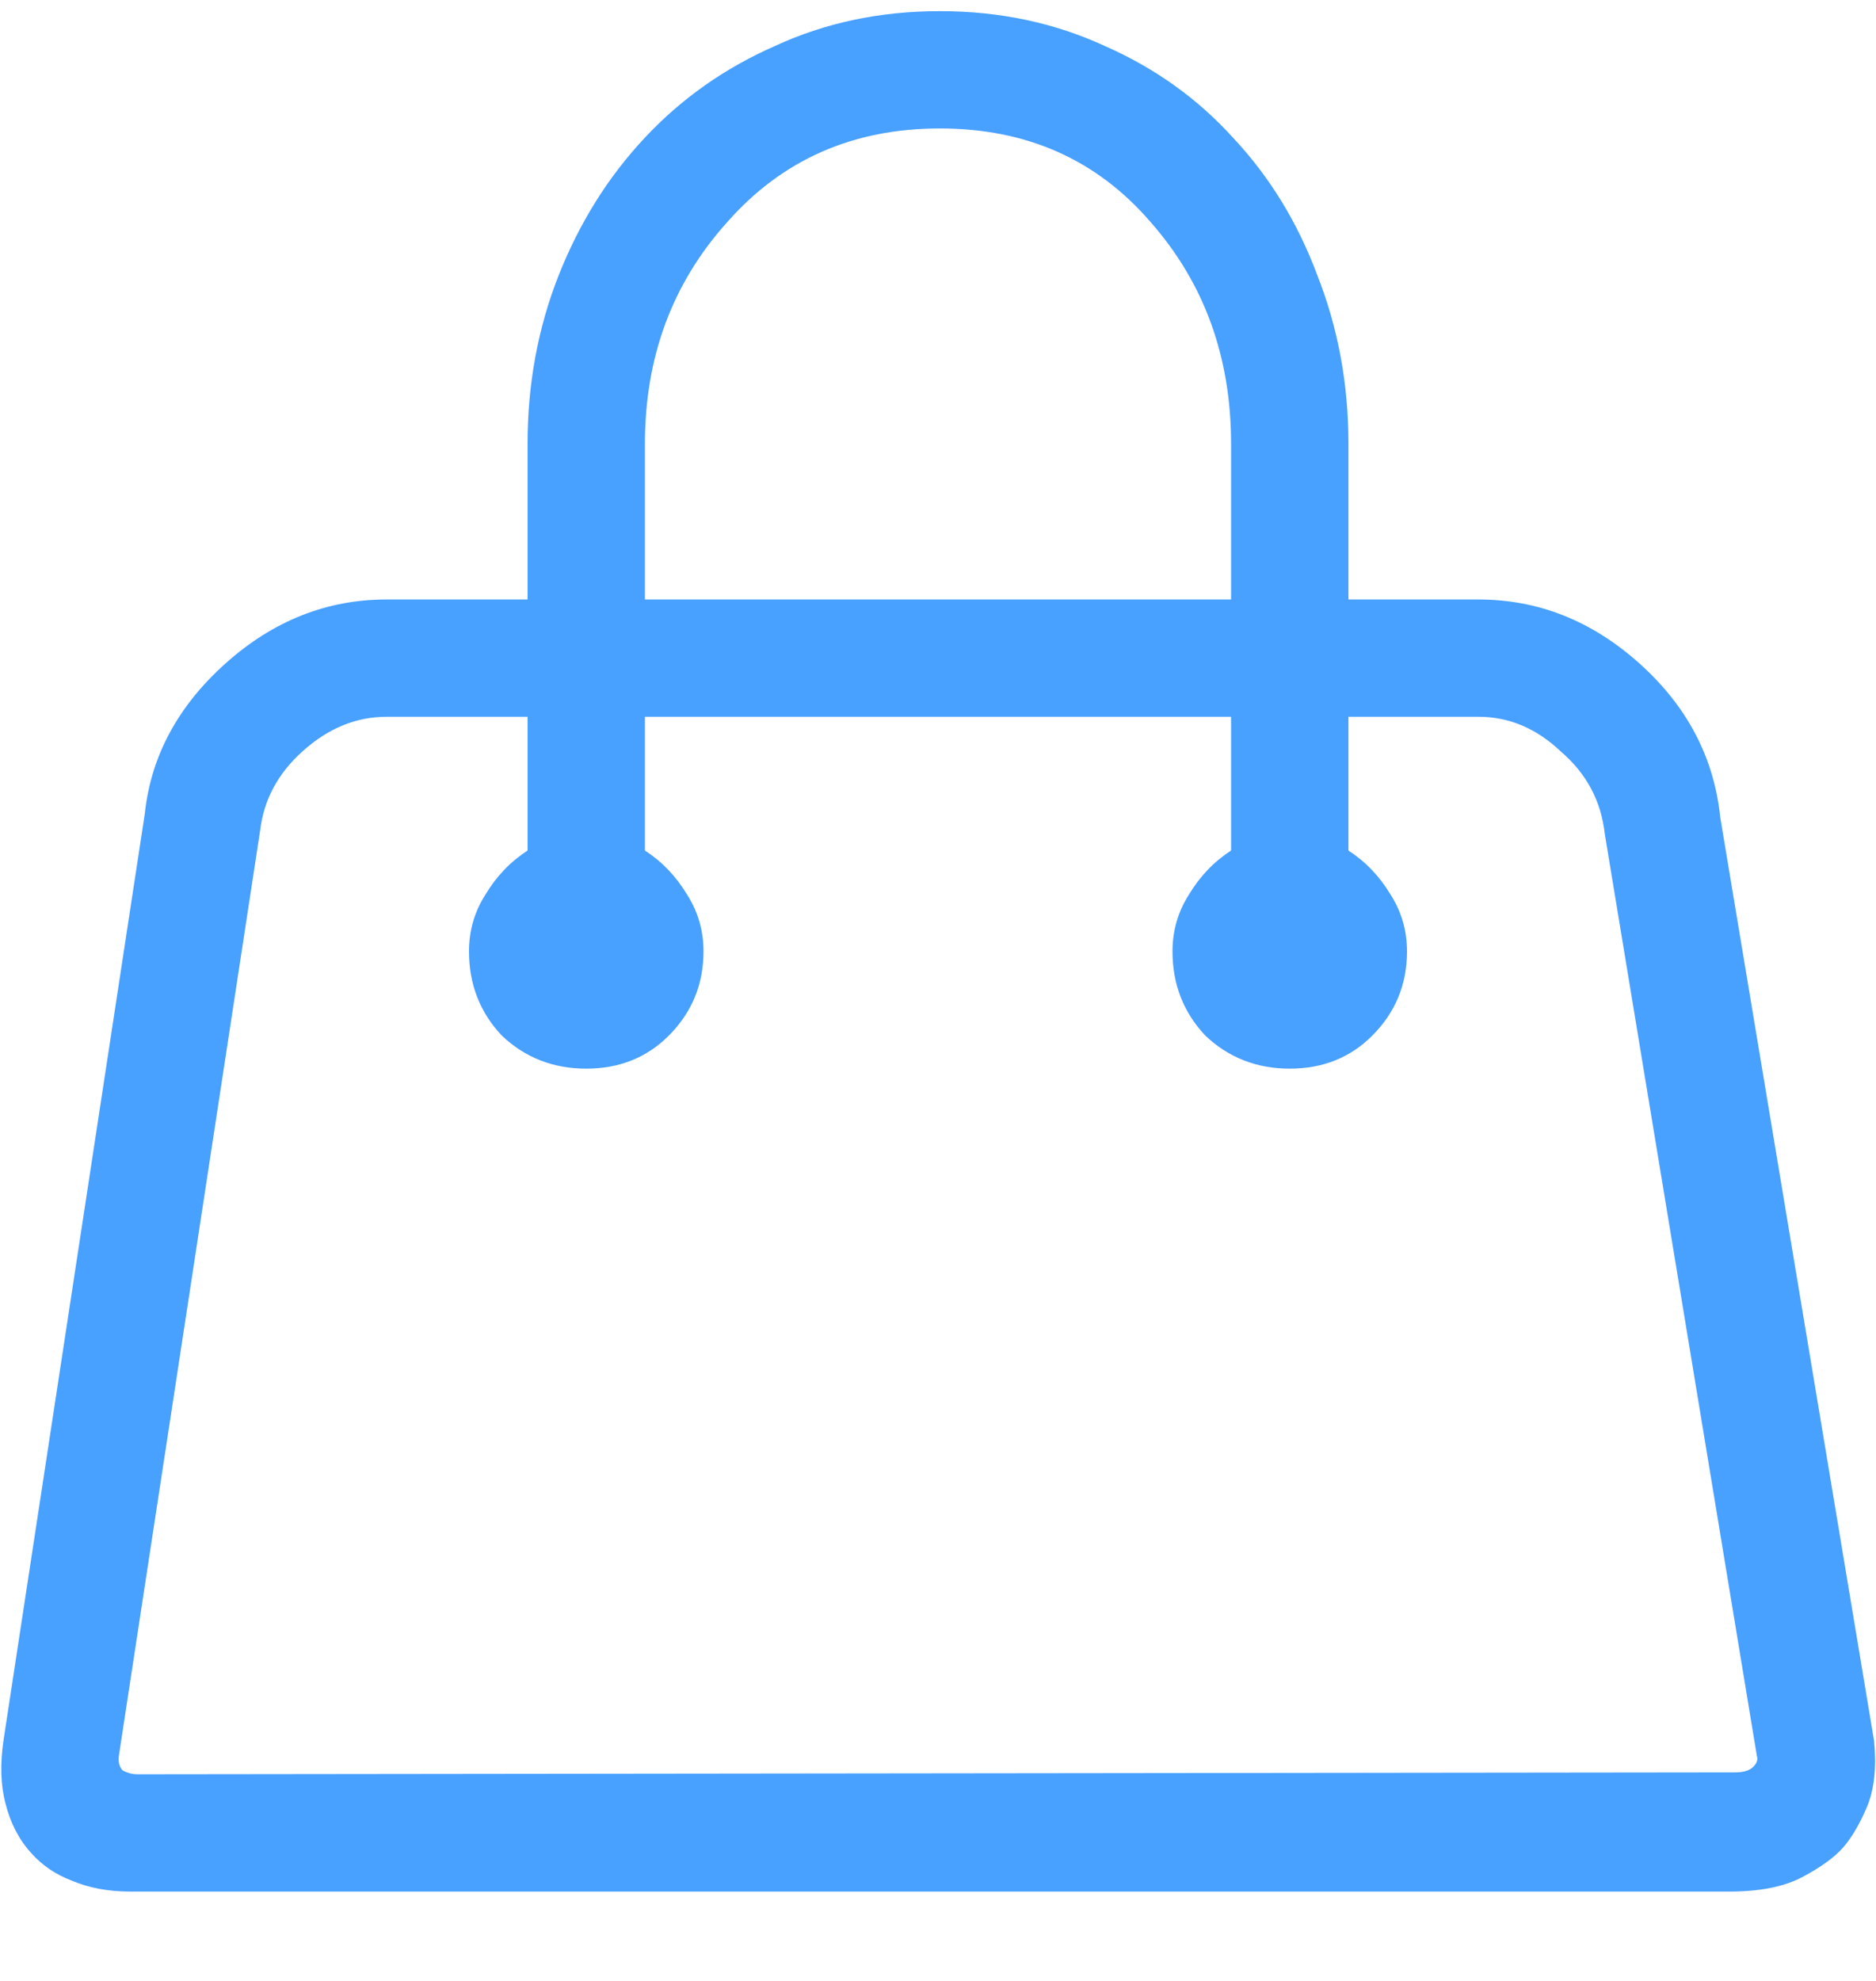 <svg width="18" height="19" viewBox="0 0 18 19" fill="none" xmlns="http://www.w3.org/2000/svg">
<path d="M17.982 16.701L16.506 7.842C16.447 7.268 16.189 6.775 15.732 6.365C15.275 5.955 14.76 5.75 14.185 5.75H12.938V4.256C12.938 3.682 12.838 3.143 12.639 2.639C12.451 2.135 12.182 1.695 11.83 1.32C11.49 0.945 11.08 0.652 10.6 0.441C10.119 0.219 9.592 0.107 9.018 0.107C8.443 0.107 7.916 0.219 7.436 0.441C6.955 0.652 6.539 0.945 6.188 1.32C5.836 1.695 5.561 2.135 5.361 2.639C5.162 3.143 5.062 3.682 5.062 4.256V5.75H3.709C3.135 5.75 2.619 5.955 2.162 6.365C1.705 6.775 1.447 7.256 1.389 7.807L0.035 16.684C0 16.918 0.006 17.123 0.053 17.299C0.1 17.486 0.182 17.645 0.299 17.773C0.404 17.891 0.533 17.979 0.686 18.037C0.85 18.107 1.037 18.143 1.248 18.143H16.594C16.887 18.143 17.121 18.096 17.297 18.002C17.473 17.908 17.602 17.814 17.684 17.721C17.766 17.627 17.842 17.498 17.912 17.334C17.982 17.17 18.006 16.959 17.982 16.701ZM6.188 4.256C6.188 3.424 6.451 2.715 6.979 2.129C7.506 1.531 8.186 1.232 9.018 1.232C9.85 1.232 10.523 1.531 11.039 2.129C11.555 2.715 11.812 3.424 11.812 4.256V5.75H6.188V4.256ZM16.646 17L1.318 17.018C1.271 17.018 1.225 17.006 1.178 16.982C1.143 16.947 1.131 16.895 1.143 16.824L2.496 7.965C2.531 7.672 2.666 7.42 2.9 7.209C3.146 6.986 3.416 6.875 3.709 6.875H5.062V8.158C4.898 8.264 4.764 8.404 4.658 8.58C4.553 8.744 4.5 8.926 4.5 9.125C4.5 9.441 4.605 9.711 4.816 9.934C5.039 10.145 5.309 10.25 5.625 10.25C5.941 10.25 6.205 10.145 6.416 9.934C6.639 9.711 6.75 9.441 6.75 9.125C6.75 8.926 6.697 8.744 6.592 8.58C6.486 8.404 6.352 8.264 6.188 8.158V6.875H11.812V8.158C11.648 8.264 11.514 8.404 11.408 8.58C11.303 8.744 11.25 8.926 11.25 9.125C11.25 9.441 11.355 9.711 11.566 9.934C11.789 10.145 12.059 10.25 12.375 10.25C12.691 10.25 12.955 10.145 13.166 9.934C13.389 9.711 13.5 9.441 13.5 9.125C13.5 8.926 13.447 8.744 13.342 8.58C13.236 8.404 13.102 8.264 12.938 8.158V6.875H14.185C14.479 6.875 14.742 6.986 14.977 7.209C15.223 7.42 15.363 7.684 15.398 8L16.857 16.842C16.869 16.877 16.857 16.912 16.822 16.947C16.787 16.982 16.729 17 16.646 17Z" fill="#48A0FF"/>
</svg>
